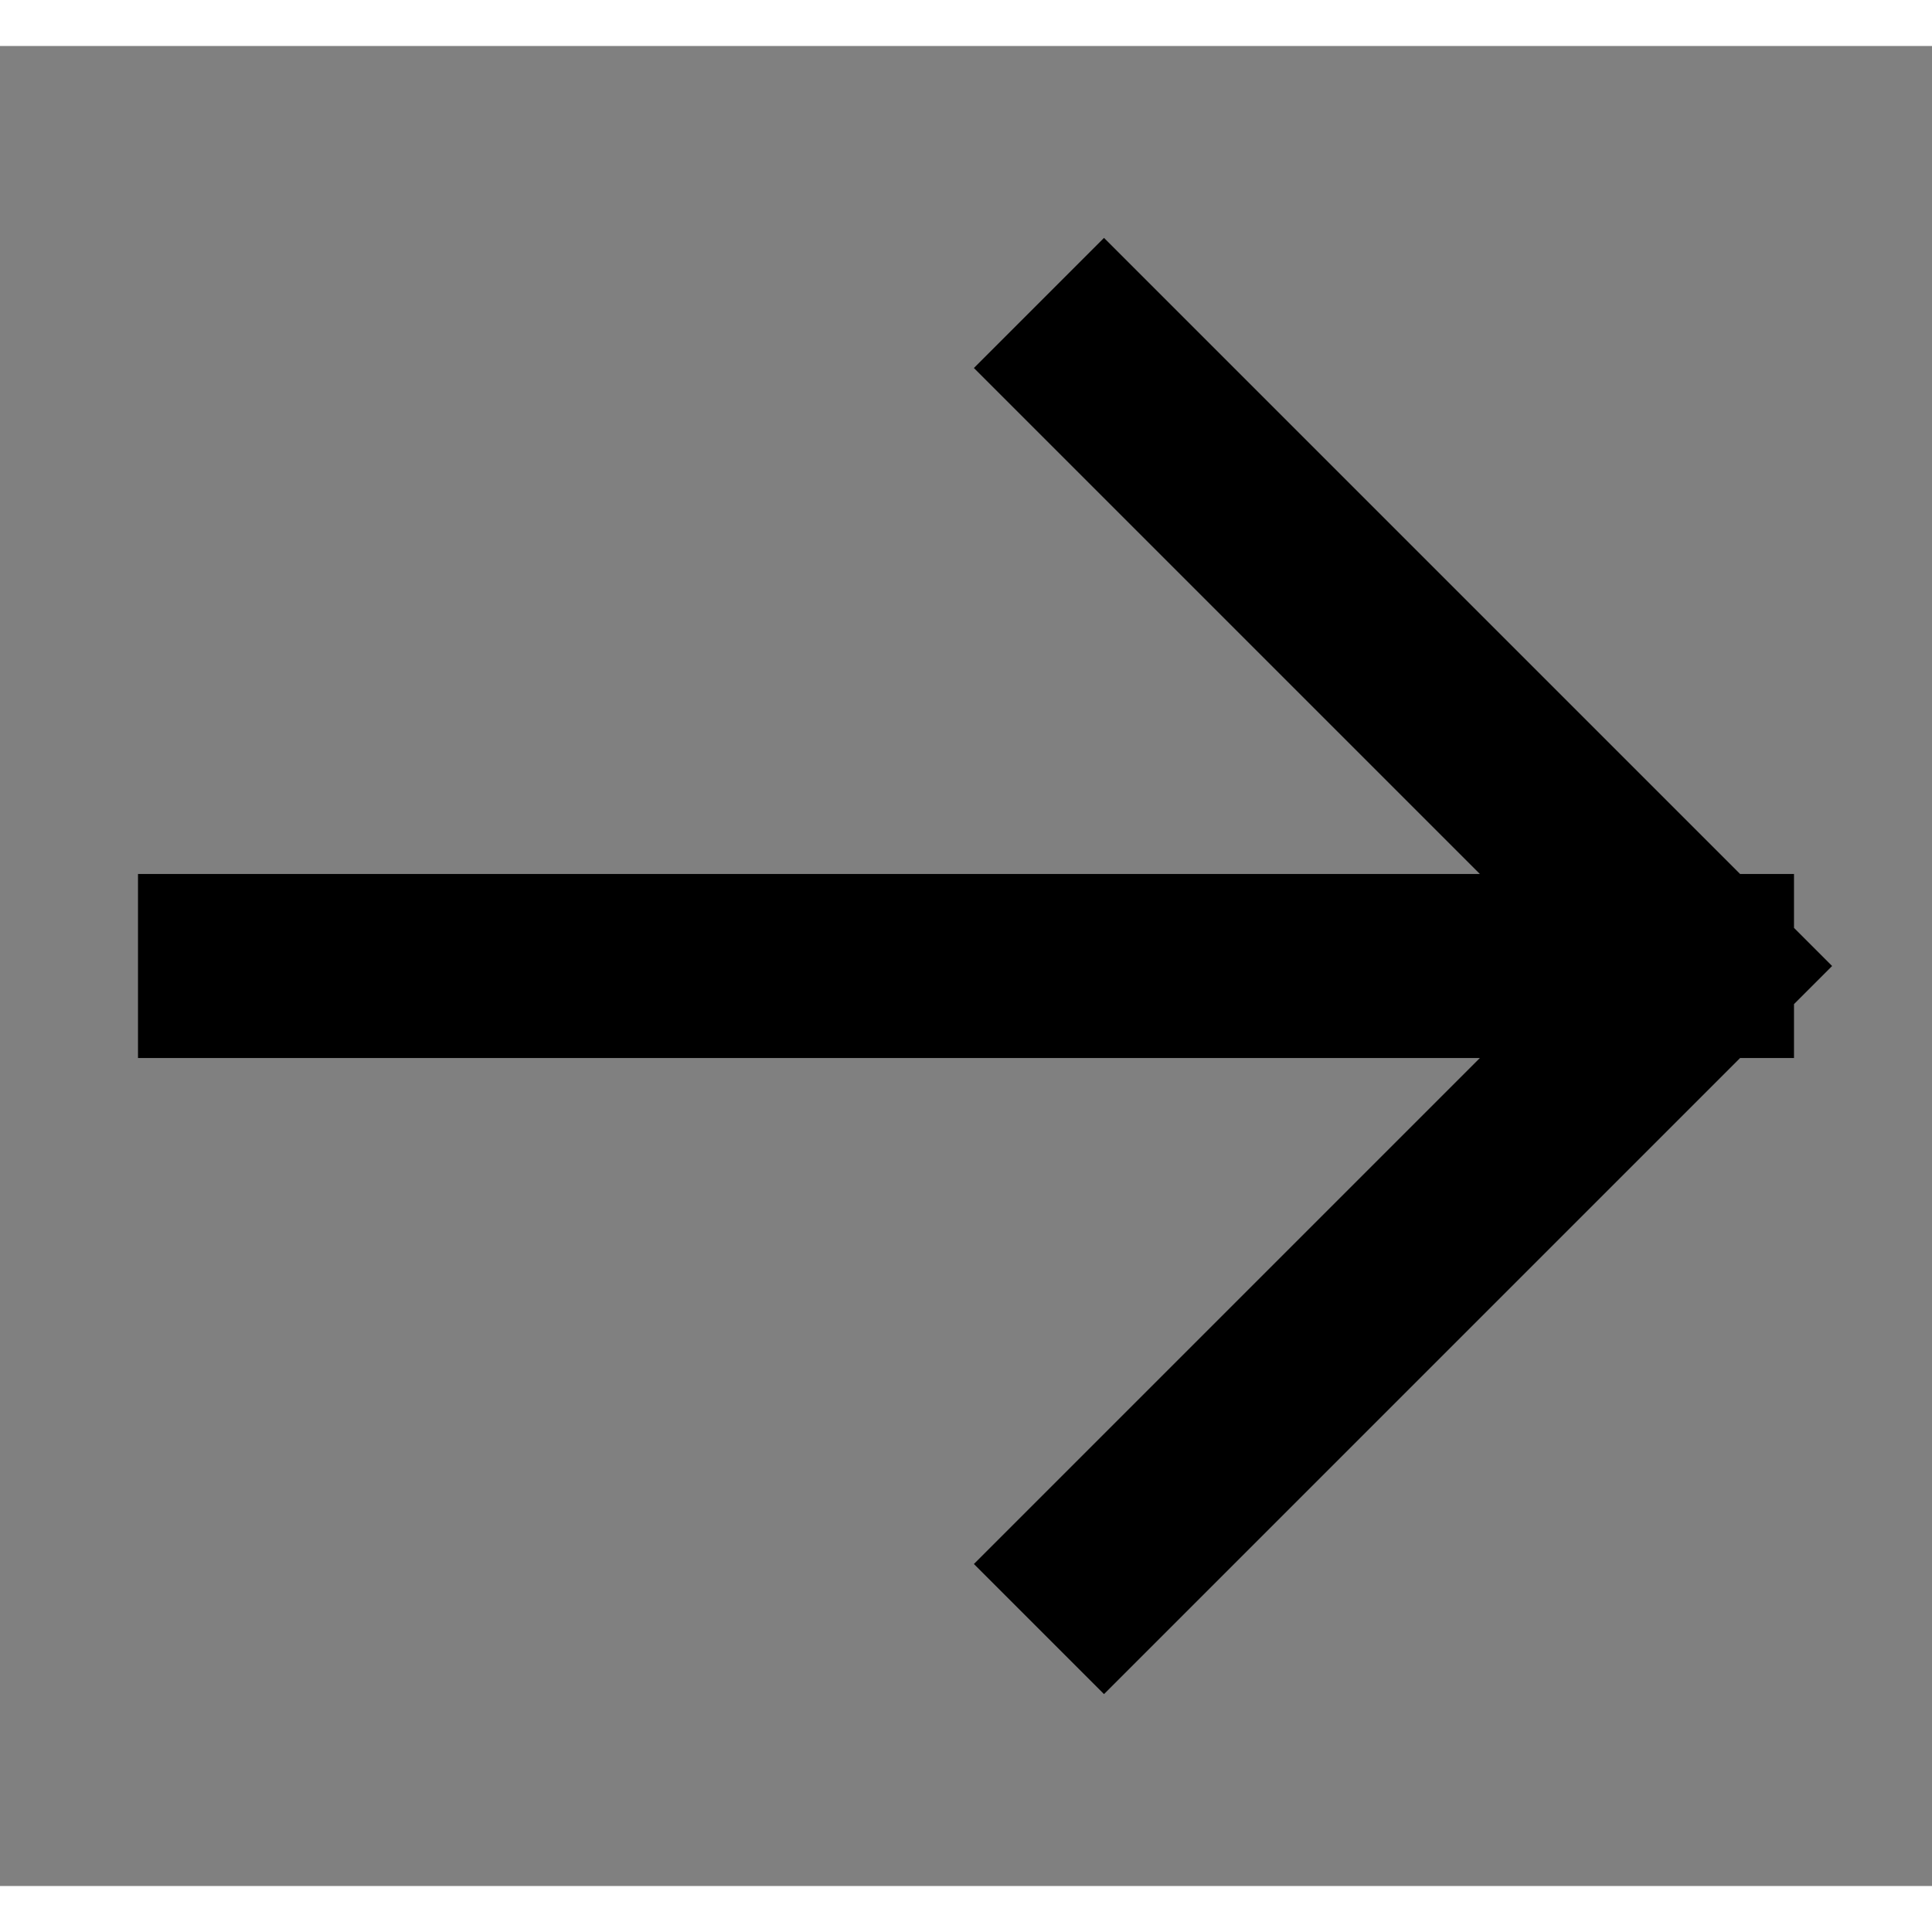 <svg xmlns="http://www.w3.org/2000/svg" width="16" height="16" fill="#fff" viewBox="0 0 21 20" class="SVGWrapper-c62y5b-0 ilbcfK StyledIcon-sc-1d6qvbo-0 etJcjf" role="img"><rect x="0" y="0" width="21" height="20" fill="#808080" stroke="none"/><title>Internal Link</title><g>
    <path d="M18.5 10H2.5M18.5 10L12 16.5M18.5 10L12 3.5" stroke="currentColor" stroke-width="2" stroke-linecap="square" stroke-linejoin="round"></path>
  </g></svg>
